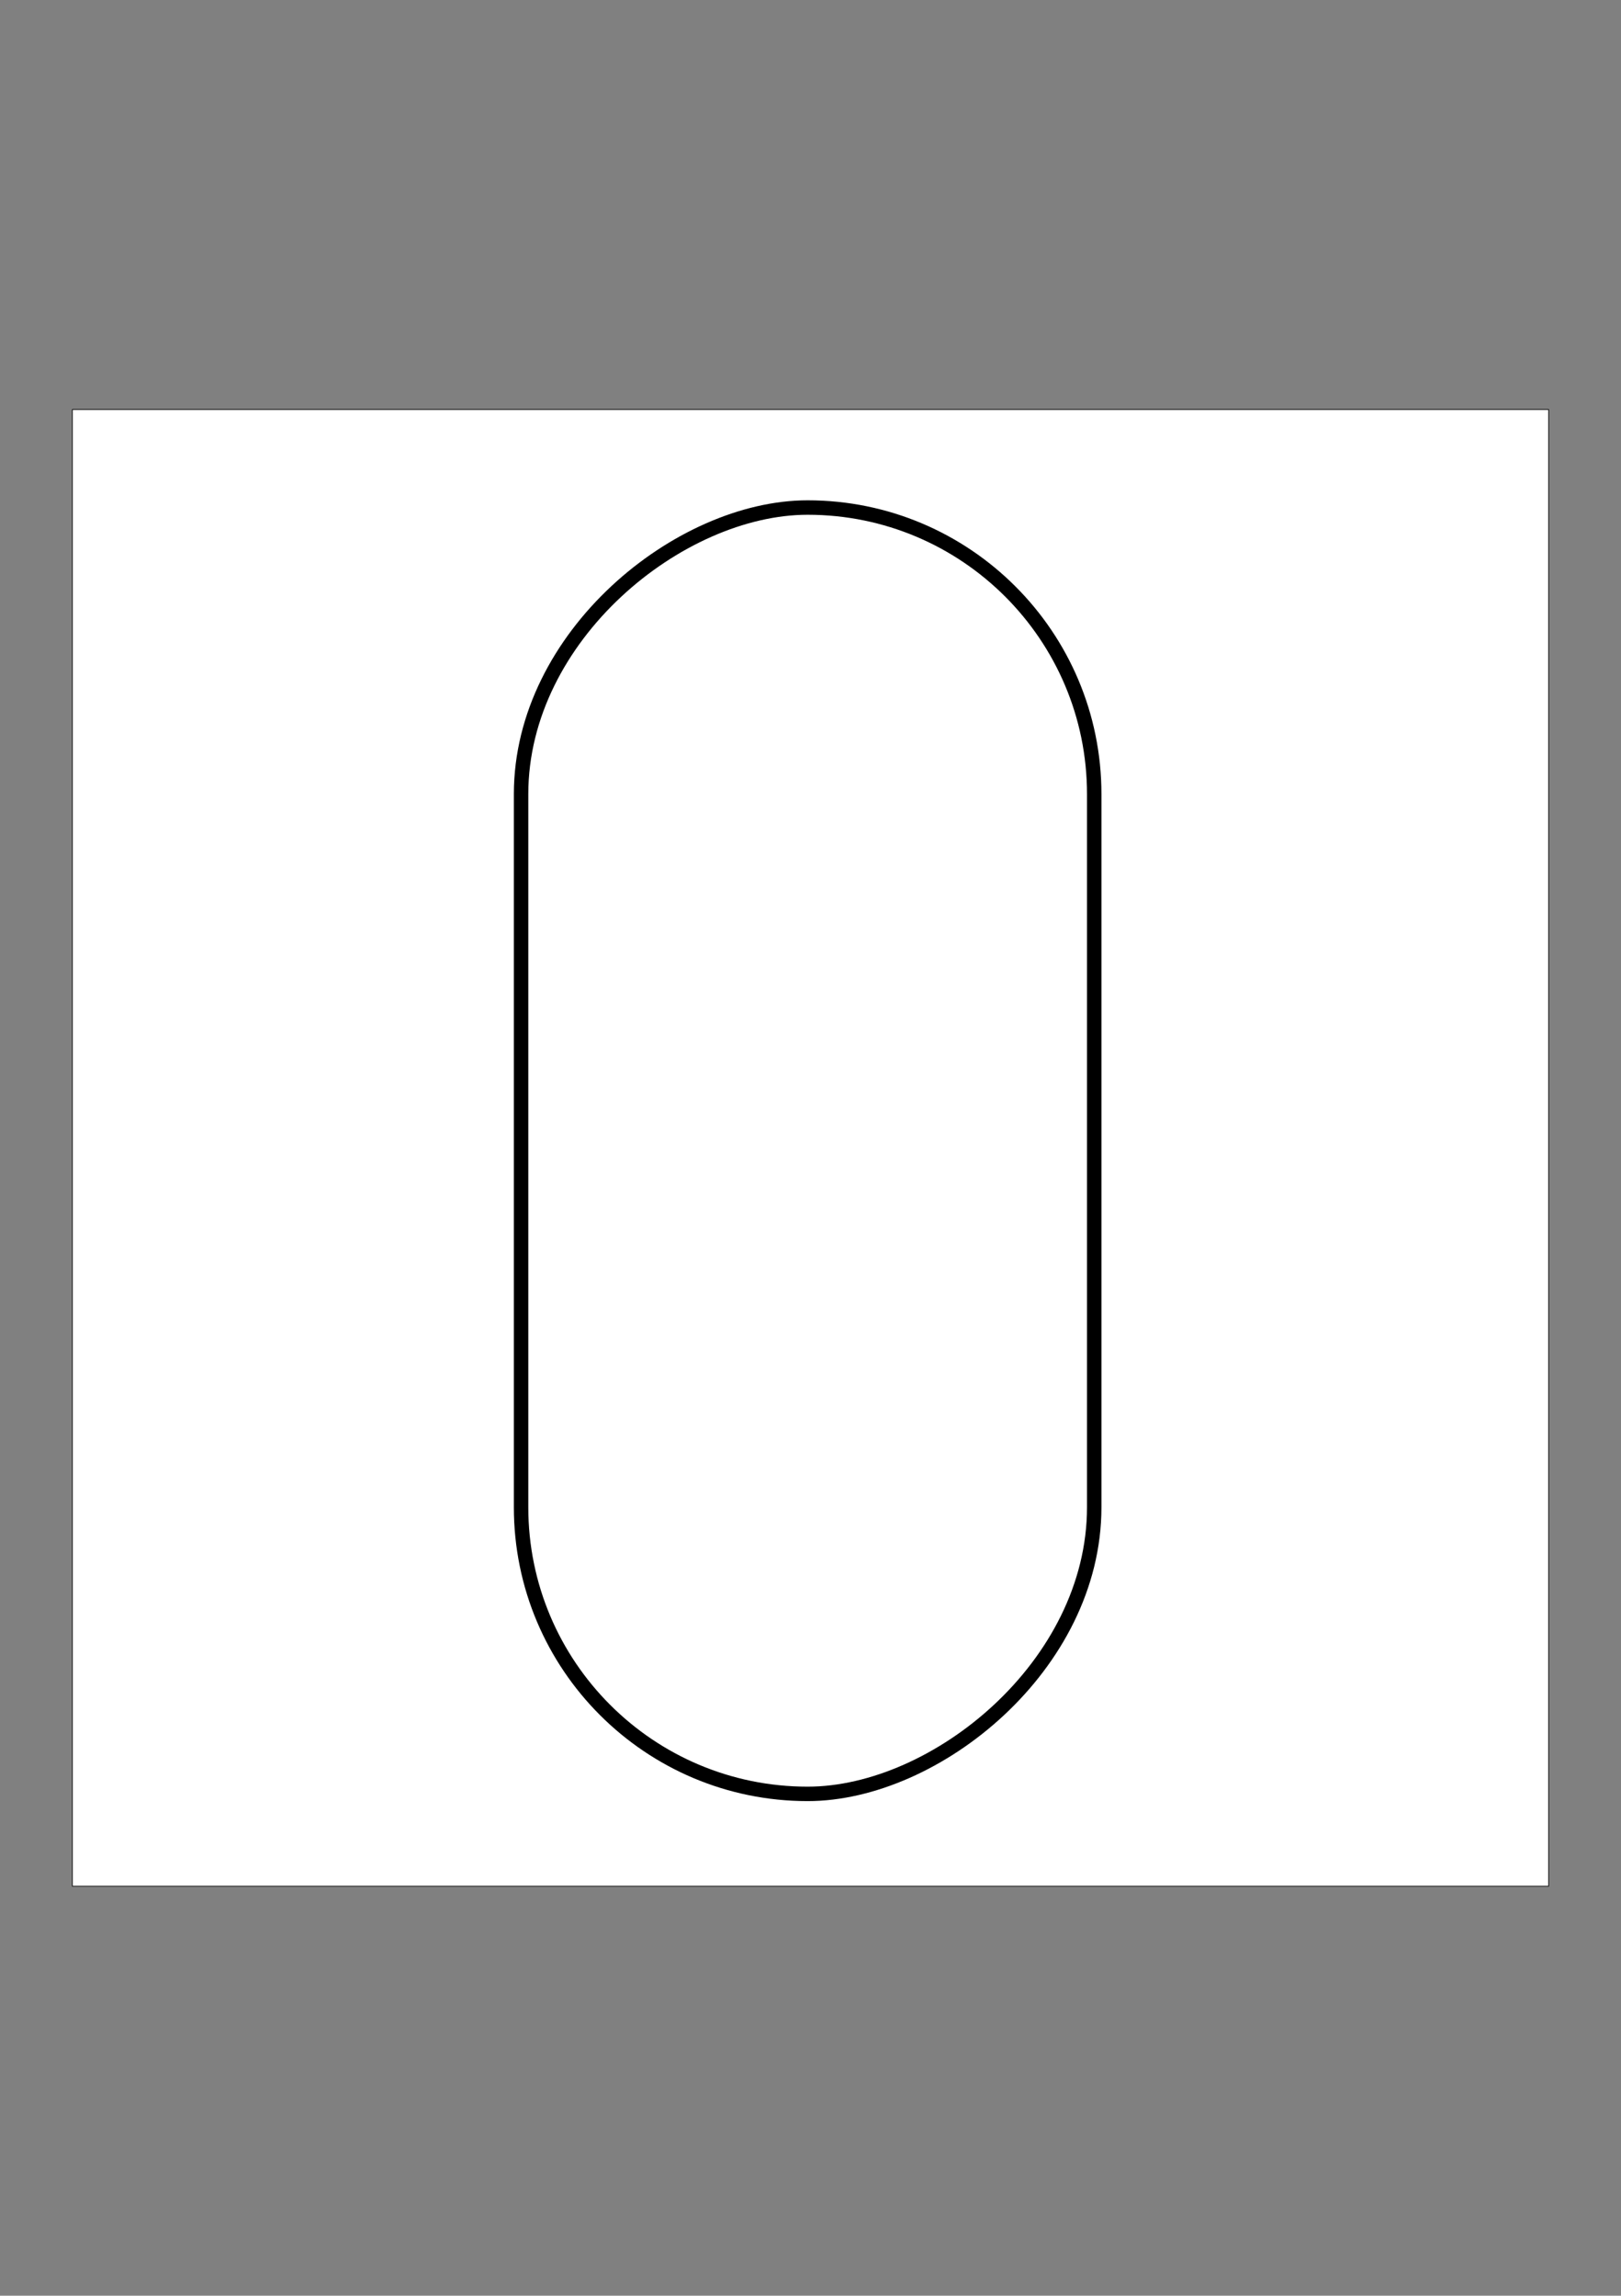 <?xml version="1.0" encoding="UTF-8" standalone="no"?>
<!-- Created with Inkscape (http://www.inkscape.org/) -->

<svg
   width="594mm"
   height="841mm"
   viewBox="0 0 594 841"
   version="1.1"
   id="svg16510"
   inkscape:version="1.2.2 (732a01da63, 2022-12-09)"
   sodipodi:docname="arena_0.svg"
   inkscape:export-filename="arena_0.png"
   inkscape:export-xdpi="192"
   inkscape:export-ydpi="192"
   xmlns:inkscape="http://www.inkscape.org/namespaces/inkscape"
   xmlns:sodipodi="http://sodipodi.sourceforge.net/DTD/sodipodi-0.dtd"
   xmlns="http://www.w3.org/2000/svg"
   xmlns:svg="http://www.w3.org/2000/svg">
  <rect x="0" y="0" width="594" height="841" fill="#808080" stroke="none"/>
  <sodipodi:namedview
     id="namedview16512"
     pagecolor="#ffffff"
     bordercolor="#000000"
     borderopacity="0.25"
     inkscape:showpageshadow="2"
     inkscape:pageopacity="0.0"
     inkscape:pagecheckerboard="0"
     inkscape:deskcolor="#d1d1d1"
     inkscape:document-units="mm"
     showgrid="false"
     inkscape:zoom="0.1767767"
     inkscape:cx="-1547.1496"
     inkscape:cy="2627.6088"
     inkscape:window-width="1920"
     inkscape:window-height="991"
     inkscape:window-x="-9"
     inkscape:window-y="-9"
     inkscape:window-maximized="1"
     inkscape:current-layer="layer1" />
  <defs
     id="defs16507" />
  <g
     inkscape:label="Layer 1"
     inkscape:groupmode="layer"
     id="layer1">
    <rect
       style="fill:#ffffff;stroke:#000000;stroke-width:0.265;stroke-dasharray:none"
       id="rect16994"
       width="540.951"
       height="540.951"
       x="26.525"
       y="150.025" />
    <rect
       style="fill:#ffffff;stroke:#000000;stroke-width:5.292;stroke-dasharray:none"
       id="rect16996"
       width="471.233"
       height="210.026"
       x="-657.161"
       y="190.942"
       ry="105.013"
       transform="rotate(-90)" />
  </g>
</svg>
